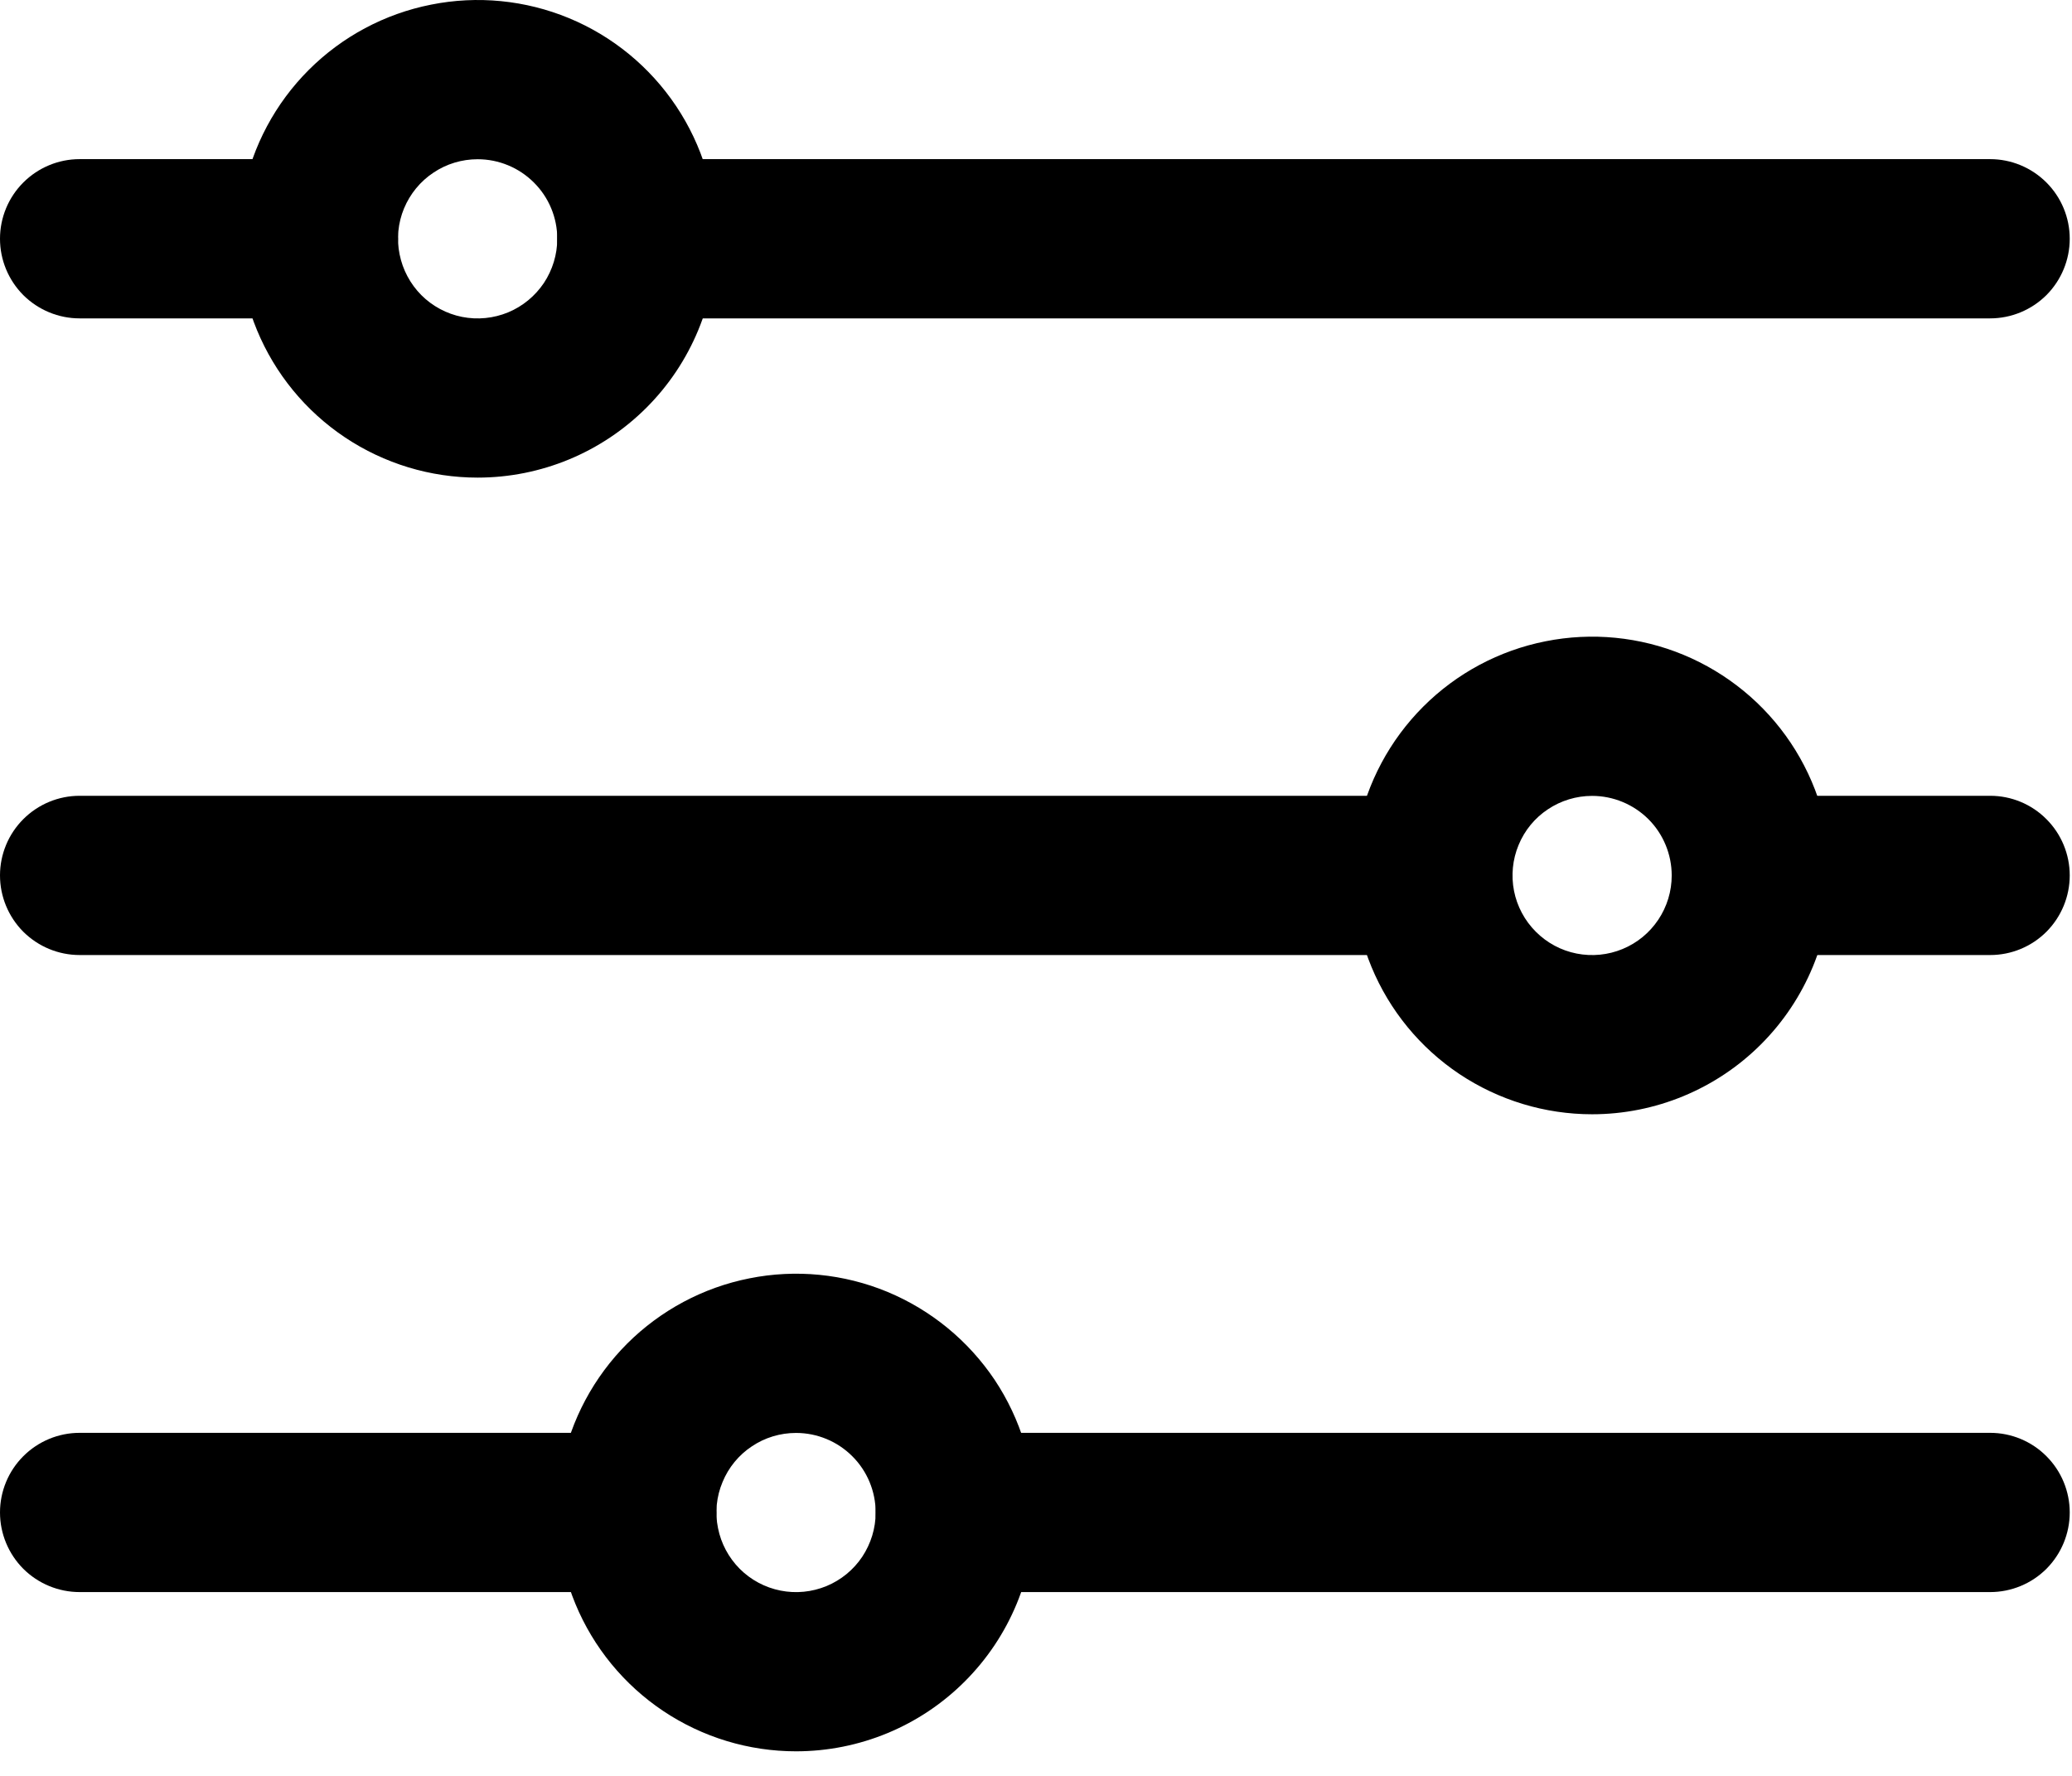 <svg width="21" height="18" viewBox="0 0 21 18" fill="none" xmlns="http://www.w3.org/2000/svg">
<path d="M20.17 3.227H6.454C6.24 3.227 6.035 3.142 5.884 2.991C5.732 2.839 5.647 2.634 5.647 2.42C5.647 2.206 5.732 2.001 5.884 1.85C6.035 1.698 6.24 1.613 6.454 1.613H20.17C20.384 1.613 20.589 1.698 20.741 1.85C20.892 2.001 20.977 2.206 20.977 2.42C20.977 2.634 20.892 2.839 20.741 2.991C20.589 3.142 20.384 3.227 20.17 3.227Z" fill="black"/>
<path d="M3.227 3.227H0.807C0.593 3.227 0.388 3.142 0.236 2.991C0.085 2.839 0 2.634 0 2.42C0 2.206 0.085 2.001 0.236 1.85C0.388 1.698 0.593 1.613 0.807 1.613H3.227C3.441 1.613 3.646 1.698 3.798 1.85C3.949 2.001 4.034 2.206 4.034 2.42C4.034 2.634 3.949 2.839 3.798 2.991C3.646 3.142 3.441 3.227 3.227 3.227Z" fill="black"/>
<path d="M14.523 9.68H0.807C0.593 9.68 0.388 9.595 0.236 9.444C0.085 9.292 0 9.087 0 8.873C0 8.659 0.085 8.454 0.236 8.303C0.388 8.151 0.593 8.066 0.807 8.066H14.523C14.737 8.066 14.942 8.151 15.093 8.303C15.245 8.454 15.329 8.659 15.329 8.873C15.329 9.087 15.245 9.292 15.093 9.444C14.942 9.595 14.737 9.68 14.523 9.68Z" fill="black"/>
<path d="M6.455 16.137H0.807C0.593 16.137 0.388 16.052 0.236 15.901C0.085 15.749 0 15.544 0 15.33C0 15.116 0.085 14.911 0.236 14.76C0.388 14.608 0.593 14.523 0.807 14.523H6.455C6.669 14.523 6.874 14.608 7.025 14.76C7.176 14.911 7.261 15.116 7.261 15.33C7.261 15.544 7.176 15.749 7.025 15.901C6.874 16.052 6.669 16.137 6.455 16.137Z" fill="black"/>
<path d="M4.841 4.841C4.362 4.841 3.894 4.699 3.496 4.433C3.098 4.167 2.788 3.789 2.605 3.347C2.421 2.904 2.374 2.418 2.467 1.948C2.56 1.479 2.791 1.047 3.129 0.709C3.468 0.37 3.899 0.14 4.369 0.047C4.838 -0.047 5.325 0.001 5.767 0.184C6.209 0.367 6.587 0.678 6.853 1.076C7.119 1.474 7.261 1.942 7.261 2.42C7.261 3.062 7.006 3.678 6.552 4.132C6.098 4.586 5.483 4.841 4.841 4.841ZM4.841 1.614C4.681 1.614 4.525 1.661 4.393 1.75C4.26 1.838 4.157 1.964 4.095 2.112C4.034 2.259 4.018 2.421 4.05 2.578C4.081 2.734 4.158 2.878 4.27 2.991C4.383 3.104 4.527 3.181 4.683 3.212C4.84 3.243 5.002 3.227 5.15 3.166C5.297 3.105 5.423 3.001 5.512 2.869C5.6 2.736 5.648 2.58 5.648 2.42C5.648 2.206 5.563 2.001 5.411 1.85C5.26 1.699 5.055 1.614 4.841 1.614Z" fill="black"/>
<path d="M16.136 11.294C15.658 11.294 15.19 11.152 14.791 10.886C14.393 10.62 14.083 10.242 13.9 9.8C13.717 9.358 13.669 8.871 13.762 8.401C13.856 7.932 14.086 7.501 14.425 7.162C14.763 6.824 15.194 6.593 15.664 6.5C16.134 6.406 16.62 6.454 17.062 6.637C17.505 6.821 17.883 7.131 18.149 7.529C18.415 7.927 18.557 8.395 18.557 8.874C18.557 9.516 18.302 10.131 17.848 10.585C17.394 11.039 16.778 11.294 16.136 11.294ZM16.136 8.067C15.977 8.067 15.821 8.114 15.688 8.203C15.555 8.291 15.452 8.417 15.391 8.565C15.33 8.712 15.314 8.874 15.345 9.031C15.376 9.187 15.453 9.331 15.566 9.444C15.679 9.557 15.822 9.634 15.979 9.665C16.135 9.696 16.298 9.68 16.445 9.619C16.593 9.558 16.718 9.455 16.807 9.322C16.896 9.189 16.943 9.033 16.943 8.874C16.943 8.66 16.858 8.454 16.707 8.303C16.555 8.152 16.35 8.067 16.136 8.067Z" fill="black"/>
<path d="M8.068 17.751C7.589 17.751 7.121 17.609 6.723 17.343C6.325 17.077 6.015 16.699 5.832 16.257C5.649 15.815 5.601 15.328 5.694 14.858C5.787 14.389 6.018 13.958 6.356 13.619C6.695 13.281 7.126 13.05 7.596 12.957C8.065 12.863 8.552 12.911 8.994 13.094C9.436 13.278 9.814 13.588 10.081 13.986C10.346 14.384 10.488 14.852 10.488 15.331C10.488 15.973 10.233 16.588 9.779 17.042C9.326 17.496 8.71 17.751 8.068 17.751ZM8.068 14.524C7.908 14.524 7.752 14.571 7.62 14.66C7.487 14.748 7.384 14.874 7.323 15.022C7.261 15.169 7.245 15.332 7.277 15.488C7.308 15.645 7.385 15.788 7.497 15.901C7.61 16.014 7.754 16.091 7.911 16.122C8.067 16.153 8.229 16.137 8.377 16.076C8.524 16.015 8.65 15.912 8.739 15.779C8.827 15.646 8.875 15.49 8.875 15.331C8.875 15.117 8.79 14.911 8.638 14.76C8.487 14.609 8.282 14.524 8.068 14.524Z" fill="black"/>
<path d="M20.171 9.68H17.75C17.536 9.68 17.331 9.595 17.18 9.444C17.028 9.292 16.943 9.087 16.943 8.873C16.943 8.659 17.028 8.454 17.18 8.303C17.331 8.151 17.536 8.066 17.75 8.066H20.171C20.385 8.066 20.59 8.151 20.741 8.303C20.892 8.454 20.977 8.659 20.977 8.873C20.977 9.087 20.892 9.292 20.741 9.444C20.59 9.595 20.385 9.68 20.171 9.68Z" fill="black"/>
<path d="M20.171 16.137H9.682C9.468 16.137 9.263 16.052 9.111 15.901C8.96 15.749 8.875 15.544 8.875 15.33C8.875 15.116 8.96 14.911 9.111 14.76C9.263 14.608 9.468 14.523 9.682 14.523H20.171C20.384 14.523 20.59 14.608 20.741 14.76C20.892 14.911 20.977 15.116 20.977 15.33C20.977 15.544 20.892 15.749 20.741 15.901C20.59 16.052 20.384 16.137 20.171 16.137Z" fill="black"/>
</svg>
